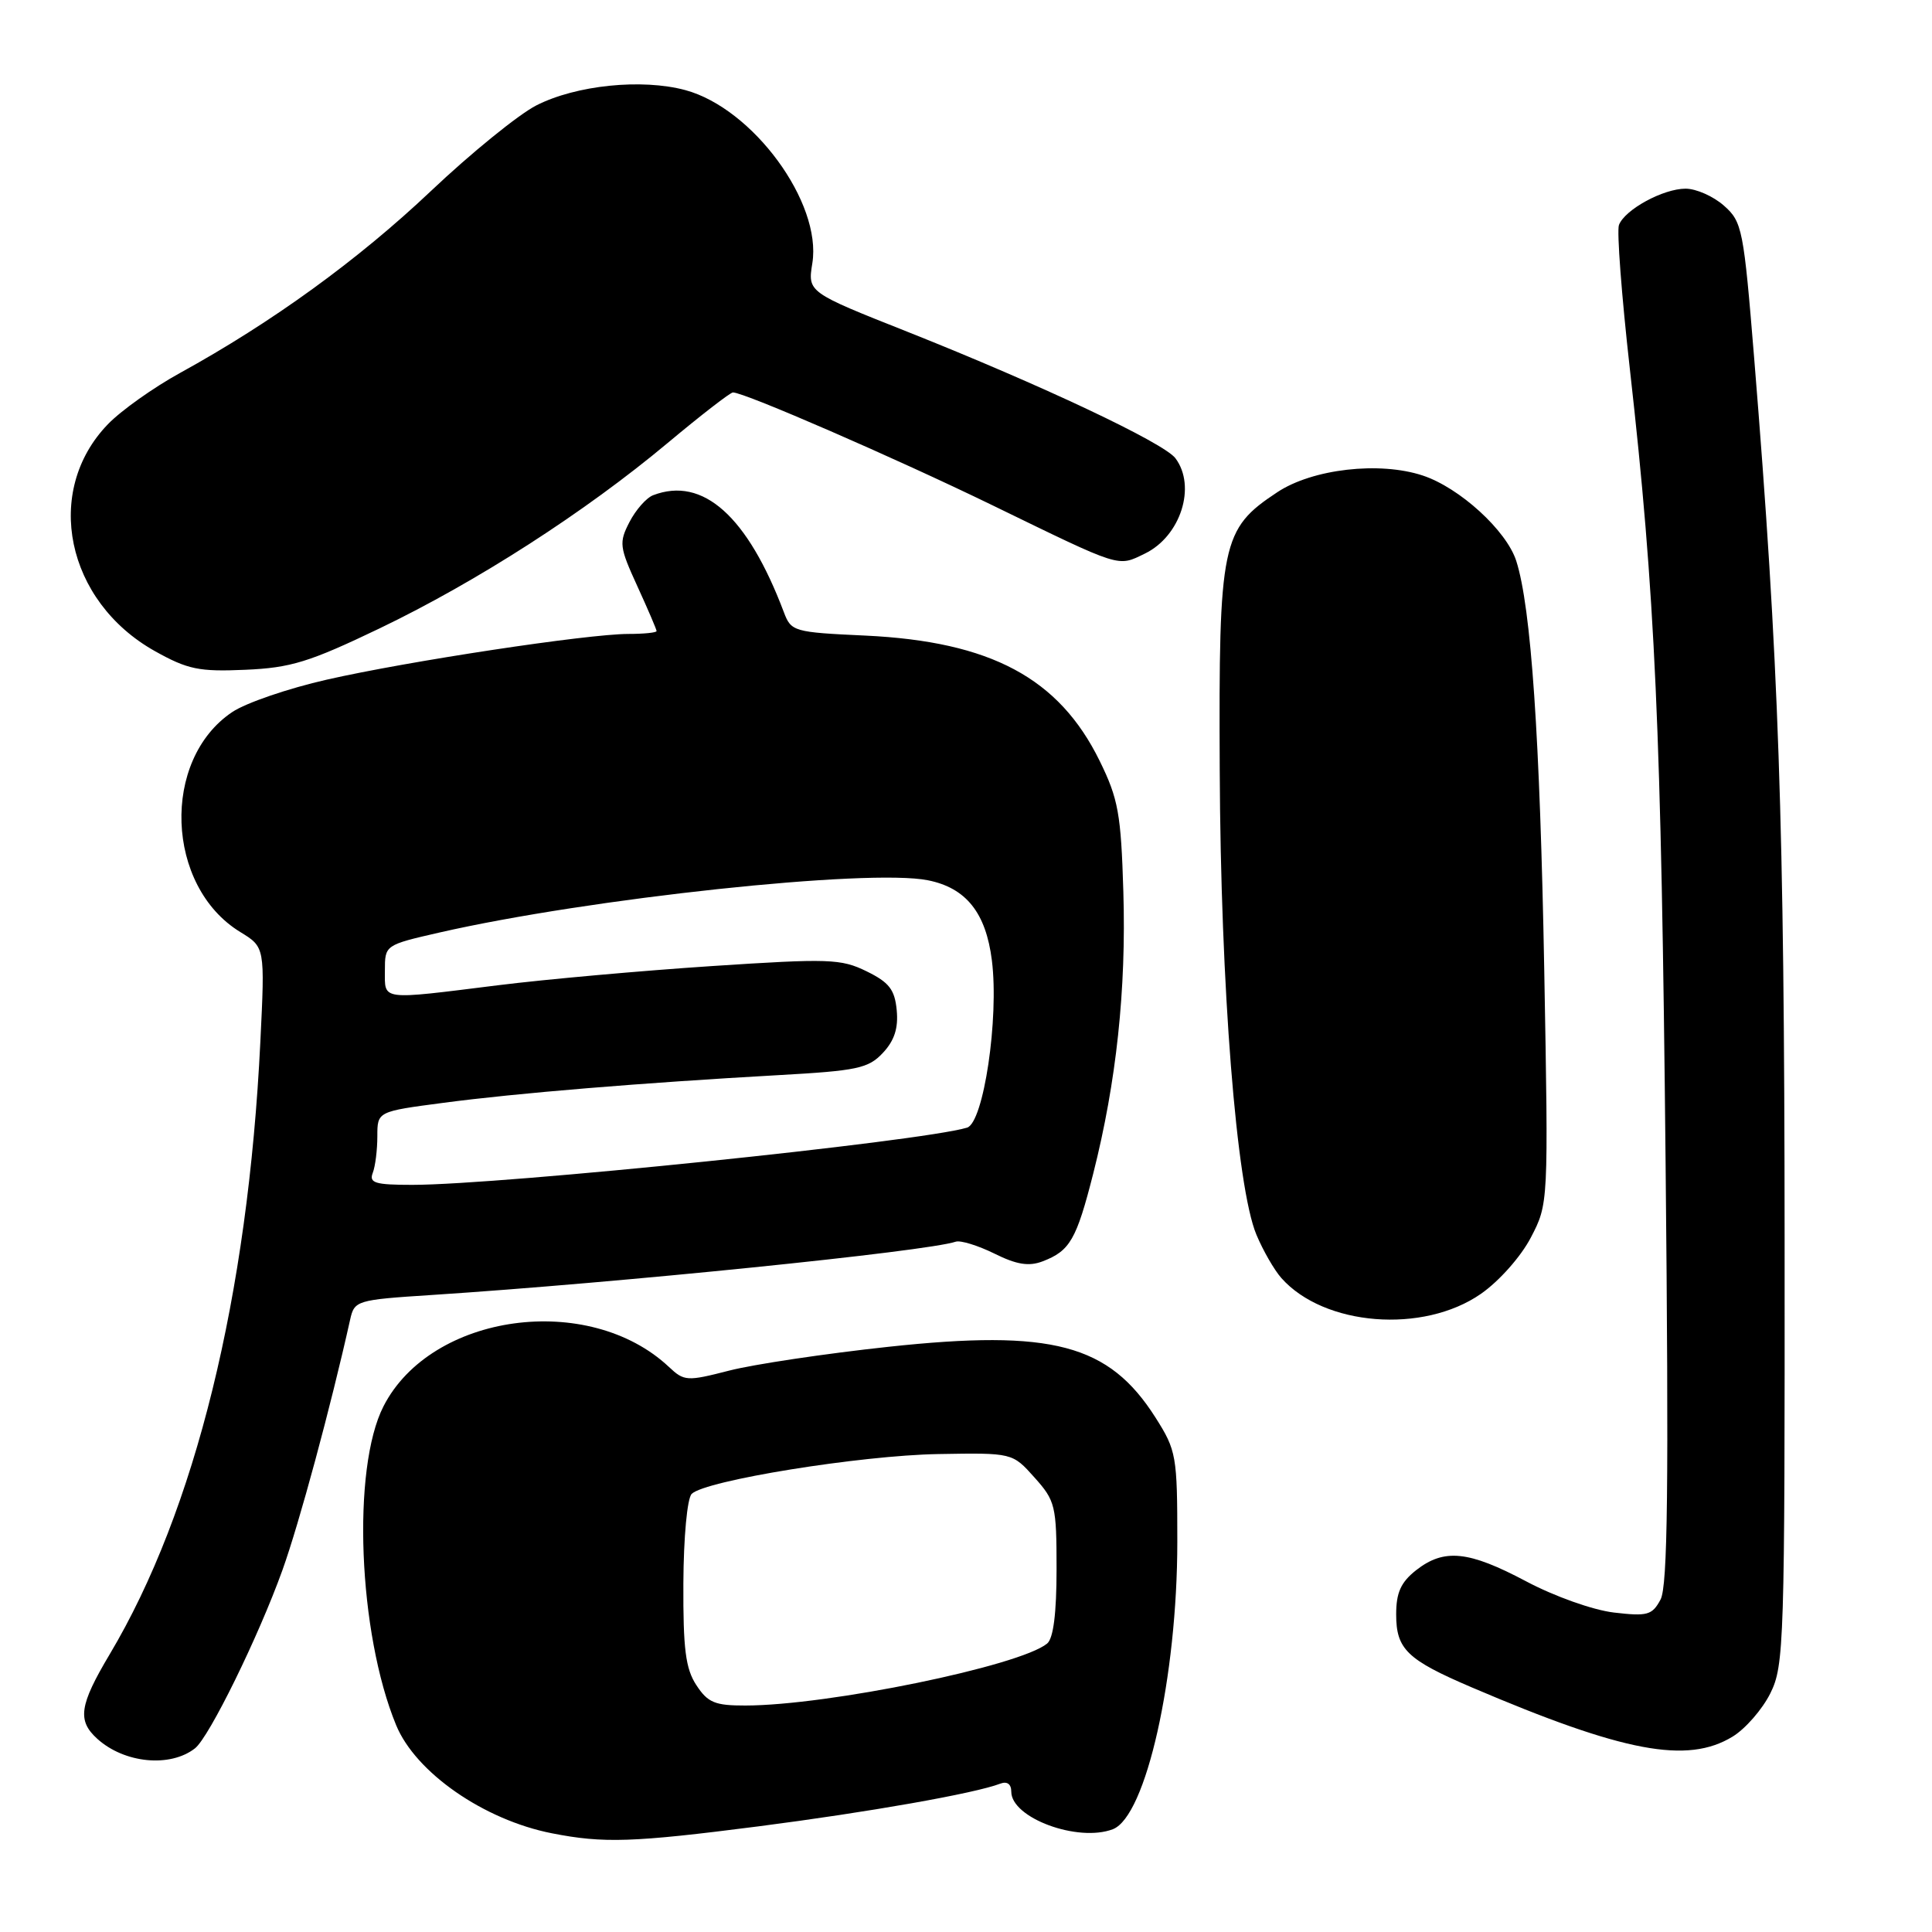 <?xml version="1.0" encoding="UTF-8" standalone="no"?>
<!DOCTYPE svg PUBLIC "-//W3C//DTD SVG 1.1//EN" "http://www.w3.org/Graphics/SVG/1.1/DTD/svg11.dtd" >
<svg xmlns="http://www.w3.org/2000/svg" xmlns:xlink="http://www.w3.org/1999/xlink" version="1.1" viewBox="0 0 256 256">
 <g >
 <path fill="currentColor"
d=" M 100.51 242.00 C 115.03 240.13 129.18 237.64 132.55 236.34 C 133.45 236.00 134.00 236.40 134.00 237.41 C 134.00 240.89 142.83 244.15 147.46 242.38 C 151.85 240.69 156.00 222.20 156.00 204.29 C 156.00 192.90 155.88 192.20 153.12 187.85 C 146.94 178.11 139.43 176.12 117.71 178.46 C 109.35 179.36 99.86 180.78 96.63 181.61 C 91.02 183.05 90.66 183.03 88.63 181.12 C 77.99 171.14 57.13 174.01 50.82 186.33 C 46.60 194.57 47.46 216.40 52.49 228.59 C 55.08 234.88 64.12 241.15 73.13 242.92 C 79.99 244.27 83.84 244.14 100.51 242.00 Z  M 25.84 231.66 C 27.72 230.18 34.25 216.88 37.42 208.06 C 39.64 201.89 43.84 186.35 46.39 174.88 C 46.96 172.32 47.20 172.24 57.24 171.59 C 81.84 169.99 122.83 165.82 126.64 164.53 C 127.27 164.32 129.57 165.03 131.75 166.10 C 134.70 167.57 136.32 167.83 138.14 167.14 C 141.78 165.75 142.63 164.27 144.86 155.50 C 147.93 143.38 149.24 131.11 148.85 118.18 C 148.54 107.83 148.18 105.85 145.71 100.82 C 140.32 89.84 131.28 85.01 114.68 84.22 C 105.17 83.78 104.83 83.68 103.87 81.13 C 99.06 68.39 93.14 63.09 86.54 65.62 C 85.65 65.96 84.24 67.56 83.41 69.17 C 82.00 71.90 82.07 72.47 84.45 77.67 C 85.85 80.73 87.00 83.41 87.00 83.62 C 87.00 83.83 85.31 84.00 83.25 84.00 C 77.84 84.01 54.05 87.61 43.29 90.06 C 38.22 91.21 32.60 93.13 30.79 94.34 C 21.33 100.66 21.93 117.45 31.84 123.50 C 35.11 125.50 35.11 125.50 34.50 138.00 C 32.86 171.75 25.87 200.18 14.53 219.21 C 10.51 225.96 10.22 227.98 12.89 230.40 C 16.48 233.65 22.55 234.24 25.84 231.66 Z  M 229.58 230.11 C 231.27 229.08 233.52 226.50 234.58 224.37 C 236.41 220.69 236.50 217.74 236.47 164.00 C 236.44 108.90 235.71 87.71 232.44 47.50 C 231.04 30.35 230.86 29.39 228.43 27.25 C 227.03 26.01 224.75 25.00 223.35 25.00 C 220.38 25.00 215.30 27.77 214.52 29.81 C 214.22 30.59 214.87 39.16 215.96 48.86 C 219.33 78.78 220.13 96.50 220.70 154.08 C 221.13 197.07 220.98 210.17 220.03 211.95 C 218.92 214.02 218.29 214.19 213.85 213.67 C 211.07 213.34 205.98 211.53 202.23 209.54 C 194.58 205.48 191.35 205.15 187.63 208.07 C 185.62 209.66 185.00 211.03 185.00 213.92 C 185.00 218.53 186.44 219.92 195.00 223.58 C 215.15 232.19 223.57 233.78 229.58 230.11 Z  M 196.23 171.44 C 198.64 169.76 201.52 166.52 202.84 163.99 C 205.18 159.50 205.18 159.50 204.62 128.50 C 204.06 97.76 202.88 80.45 200.91 74.32 C 199.62 70.30 193.40 64.62 188.52 63.01 C 182.79 61.11 173.91 62.13 169.25 65.22 C 161.85 70.11 161.48 71.90 161.62 102.00 C 161.74 130.78 163.83 157.27 166.48 163.60 C 167.36 165.71 168.85 168.29 169.79 169.35 C 175.44 175.72 188.58 176.76 196.23 171.44 Z  M 50.33 83.25 C 63.21 77.06 77.51 67.86 88.49 58.68 C 92.88 55.01 96.77 52.00 97.12 52.00 C 98.64 52.00 118.60 60.68 131.50 66.95 C 148.79 75.36 148.04 75.12 151.71 73.35 C 156.44 71.05 158.55 64.45 155.75 60.72 C 154.21 58.67 137.92 50.99 120.26 43.97 C 107.02 38.72 107.02 38.72 107.64 34.87 C 108.92 26.85 99.76 14.36 90.81 11.94 C 85.05 10.39 76.33 11.28 71.06 13.97 C 68.70 15.18 62.40 20.29 57.08 25.33 C 47.43 34.46 36.05 42.71 23.87 49.41 C 20.34 51.35 16.03 54.41 14.29 56.22 C 5.71 65.10 8.74 79.68 20.53 86.28 C 24.88 88.71 26.38 89.02 32.50 88.75 C 38.54 88.49 40.99 87.73 50.33 83.25 Z  M 92.27 223.29 C 90.84 221.11 90.51 218.50 90.55 209.79 C 90.58 203.68 91.06 198.54 91.65 197.95 C 93.43 196.17 113.98 192.85 124.32 192.67 C 134.15 192.50 134.15 192.50 137.07 195.77 C 139.84 198.86 140.00 199.51 140.00 207.89 C 140.00 213.77 139.58 217.10 138.75 217.78 C 135.12 220.76 109.69 225.98 98.77 225.99 C 94.73 226.00 93.79 225.61 92.27 223.29 Z  M 49.39 155.42 C 49.73 154.55 50.00 152.36 50.00 150.56 C 50.00 147.28 50.00 147.28 58.75 146.13 C 68.36 144.85 85.15 143.47 103.16 142.46 C 113.58 141.88 115.06 141.57 116.98 139.52 C 118.51 137.89 119.05 136.24 118.82 133.86 C 118.56 131.12 117.82 130.17 114.82 128.70 C 111.43 127.04 109.83 126.99 94.32 128.01 C 85.07 128.62 72.33 129.76 66.00 130.55 C 50.26 132.51 51.00 132.61 51.00 128.61 C 51.00 125.22 51.00 125.22 58.25 123.56 C 78.10 119.03 115.11 115.07 122.95 116.64 C 128.01 117.65 130.64 120.94 131.43 127.26 C 132.39 134.93 130.33 148.77 128.14 149.42 C 121.93 151.28 66.48 156.99 54.64 157.00 C 49.71 157.00 48.88 156.75 49.39 155.42 Z "/>
</g>
</svg>